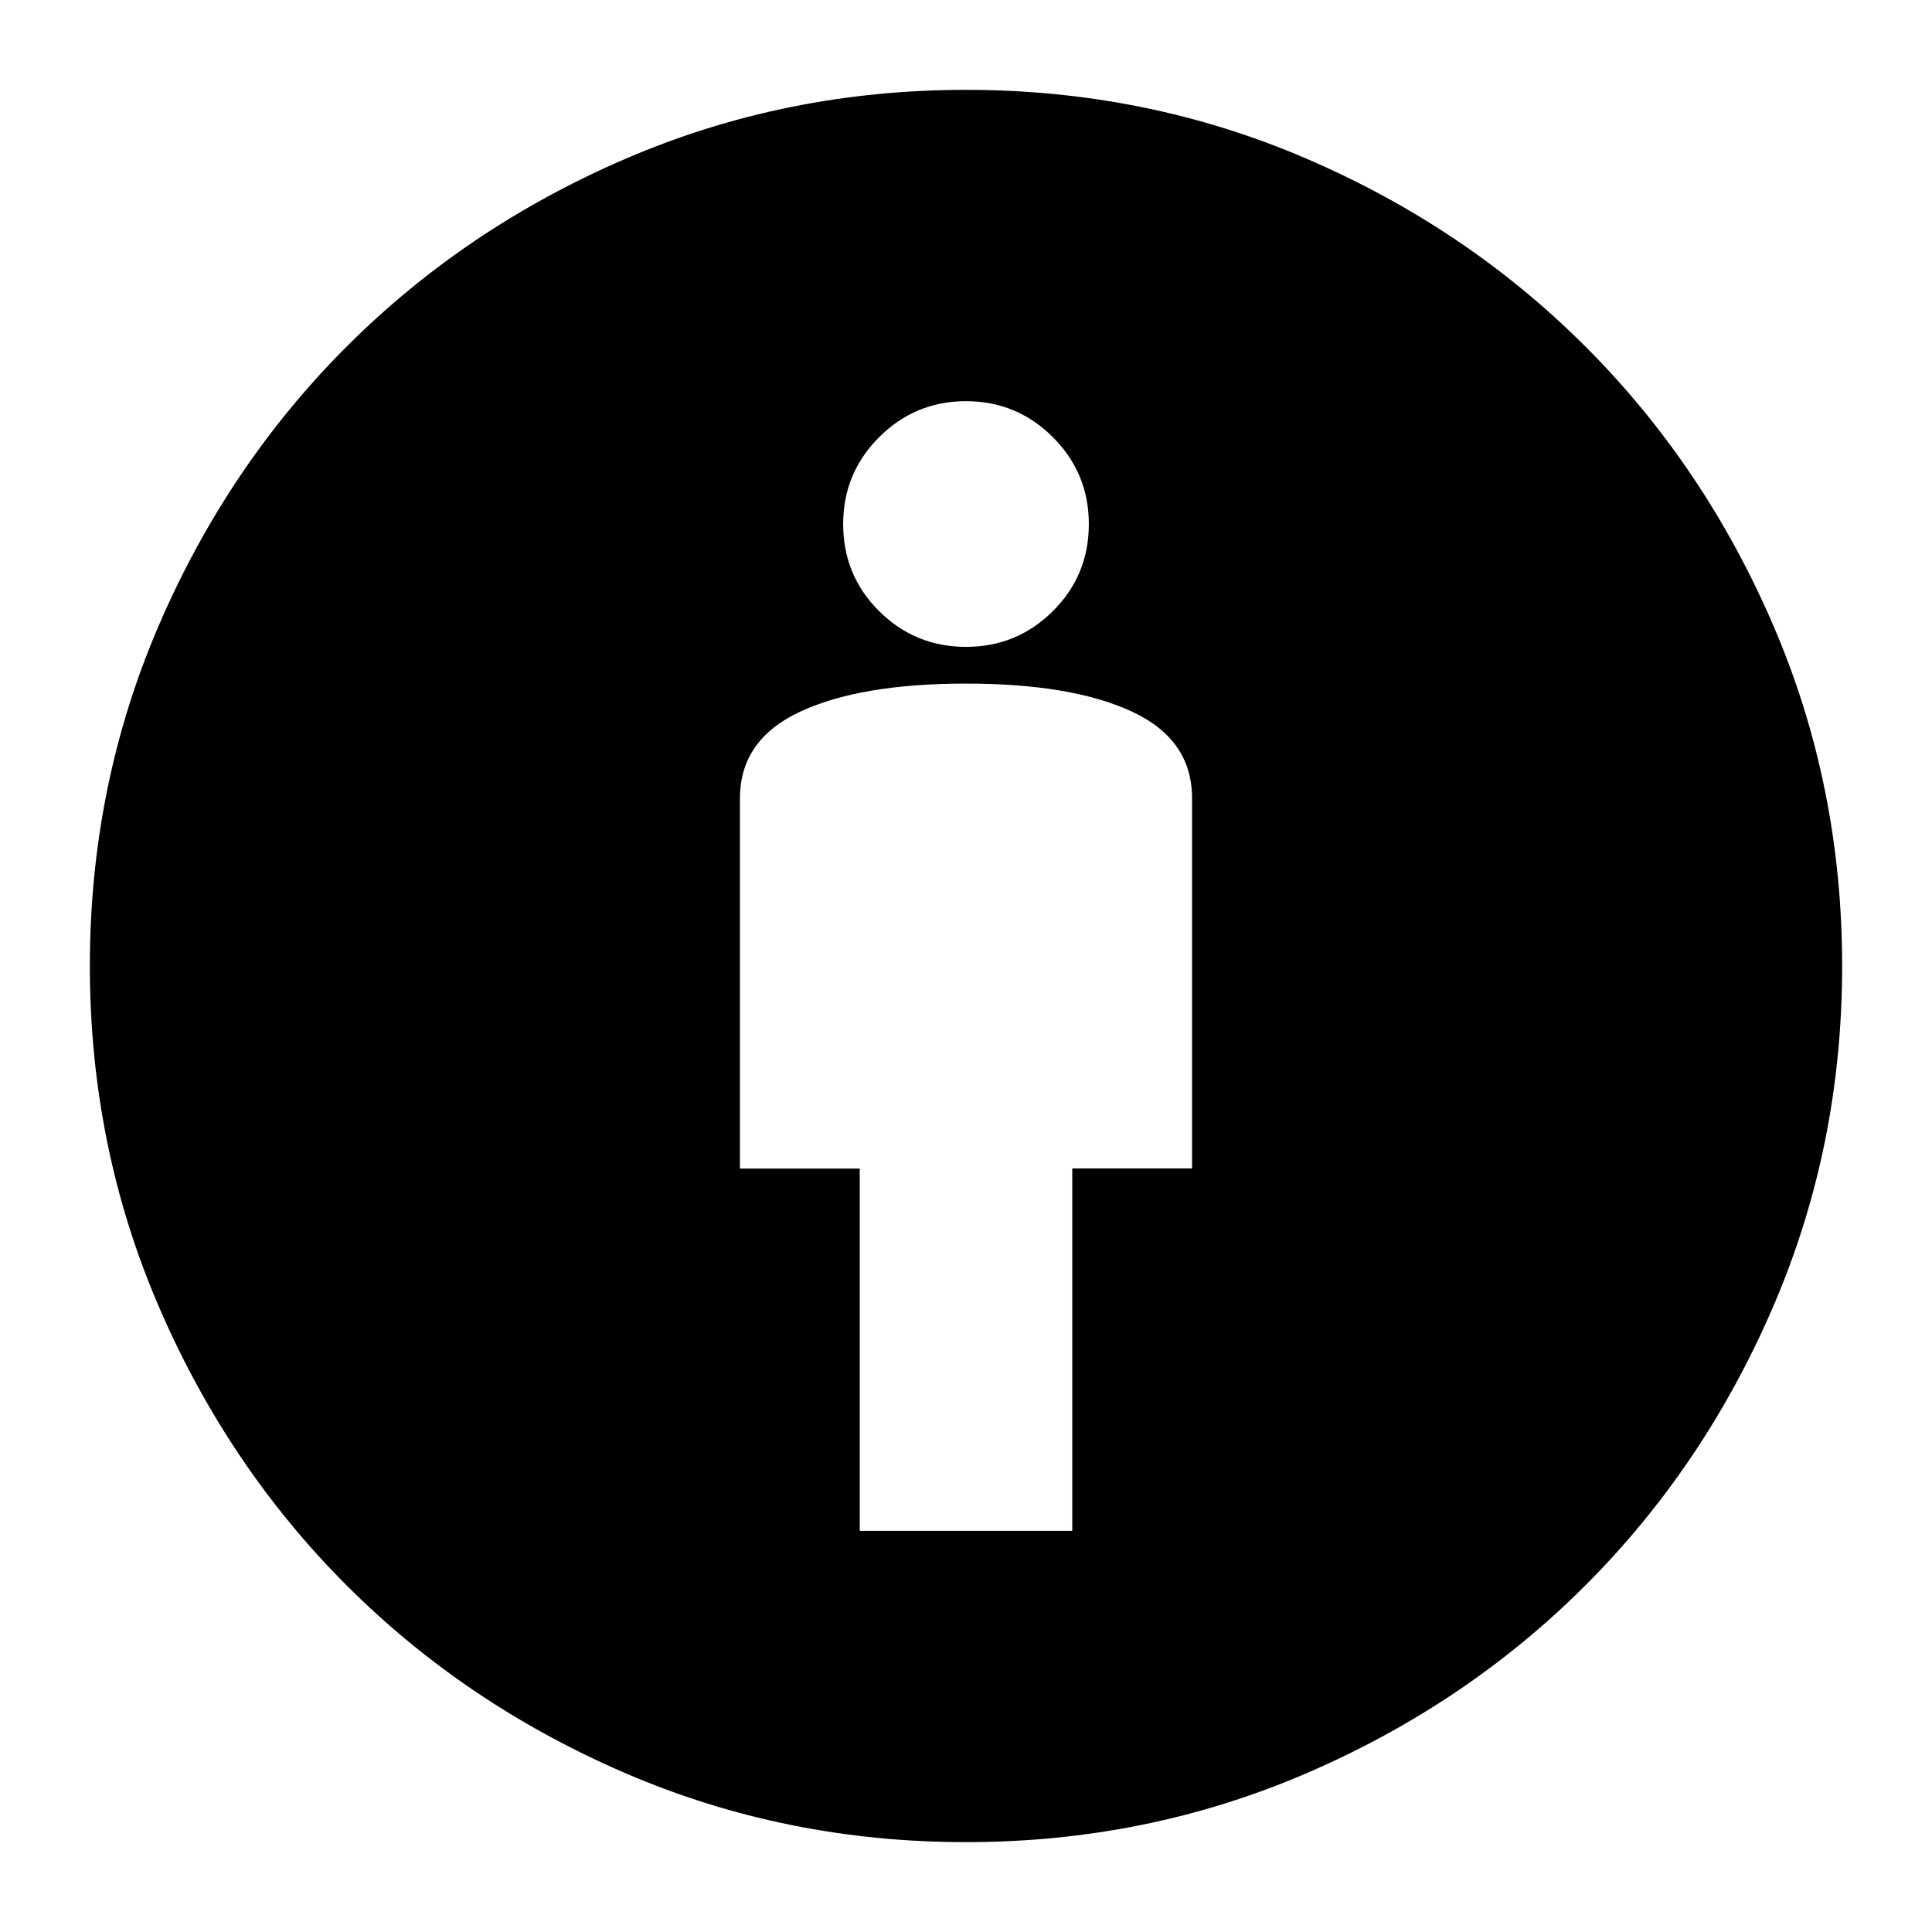 <svg xmlns="http://www.w3.org/2000/svg" height="24" viewBox="0 -960 960 960" width="24"><path d="M427.2-199.35h105.6v-180.08h59.53v-183.89q0-29.25-29.95-43.13-29.96-13.88-82.38-13.88-52.42 0-82.37 13.94-29.96 13.93-29.96 43.11v183.95h59.53v179.98ZM480-44.65q-89.68 0-169.18-34.24-79.49-34.24-138.59-93.34-59.1-59.1-93.34-138.59Q44.65-390.32 44.65-480q0-89.72 34.24-169.2 34.24-79.47 93.34-138.57 59.1-59.1 138.59-93.34 79.5-34.24 169.18-34.24 89.72 0 169.17 34.19 79.46 34.19 138.63 93.36t93.36 138.63q34.19 79.45 34.19 169.17 0 89.68-34.24 169.18-34.24 79.49-93.34 138.59-59.1 59.1-138.57 93.34Q569.72-44.65 480-44.65Zm0-593.92q25.28 0 43.16-17.76 17.88-17.76 17.88-43.28 0-25.28-17.88-43.16-17.88-17.88-43.16-17.88-25.28 0-43.16 17.88-17.88 17.88-17.88 43.16 0 25.52 17.88 43.28T480-638.57Z"/></svg>